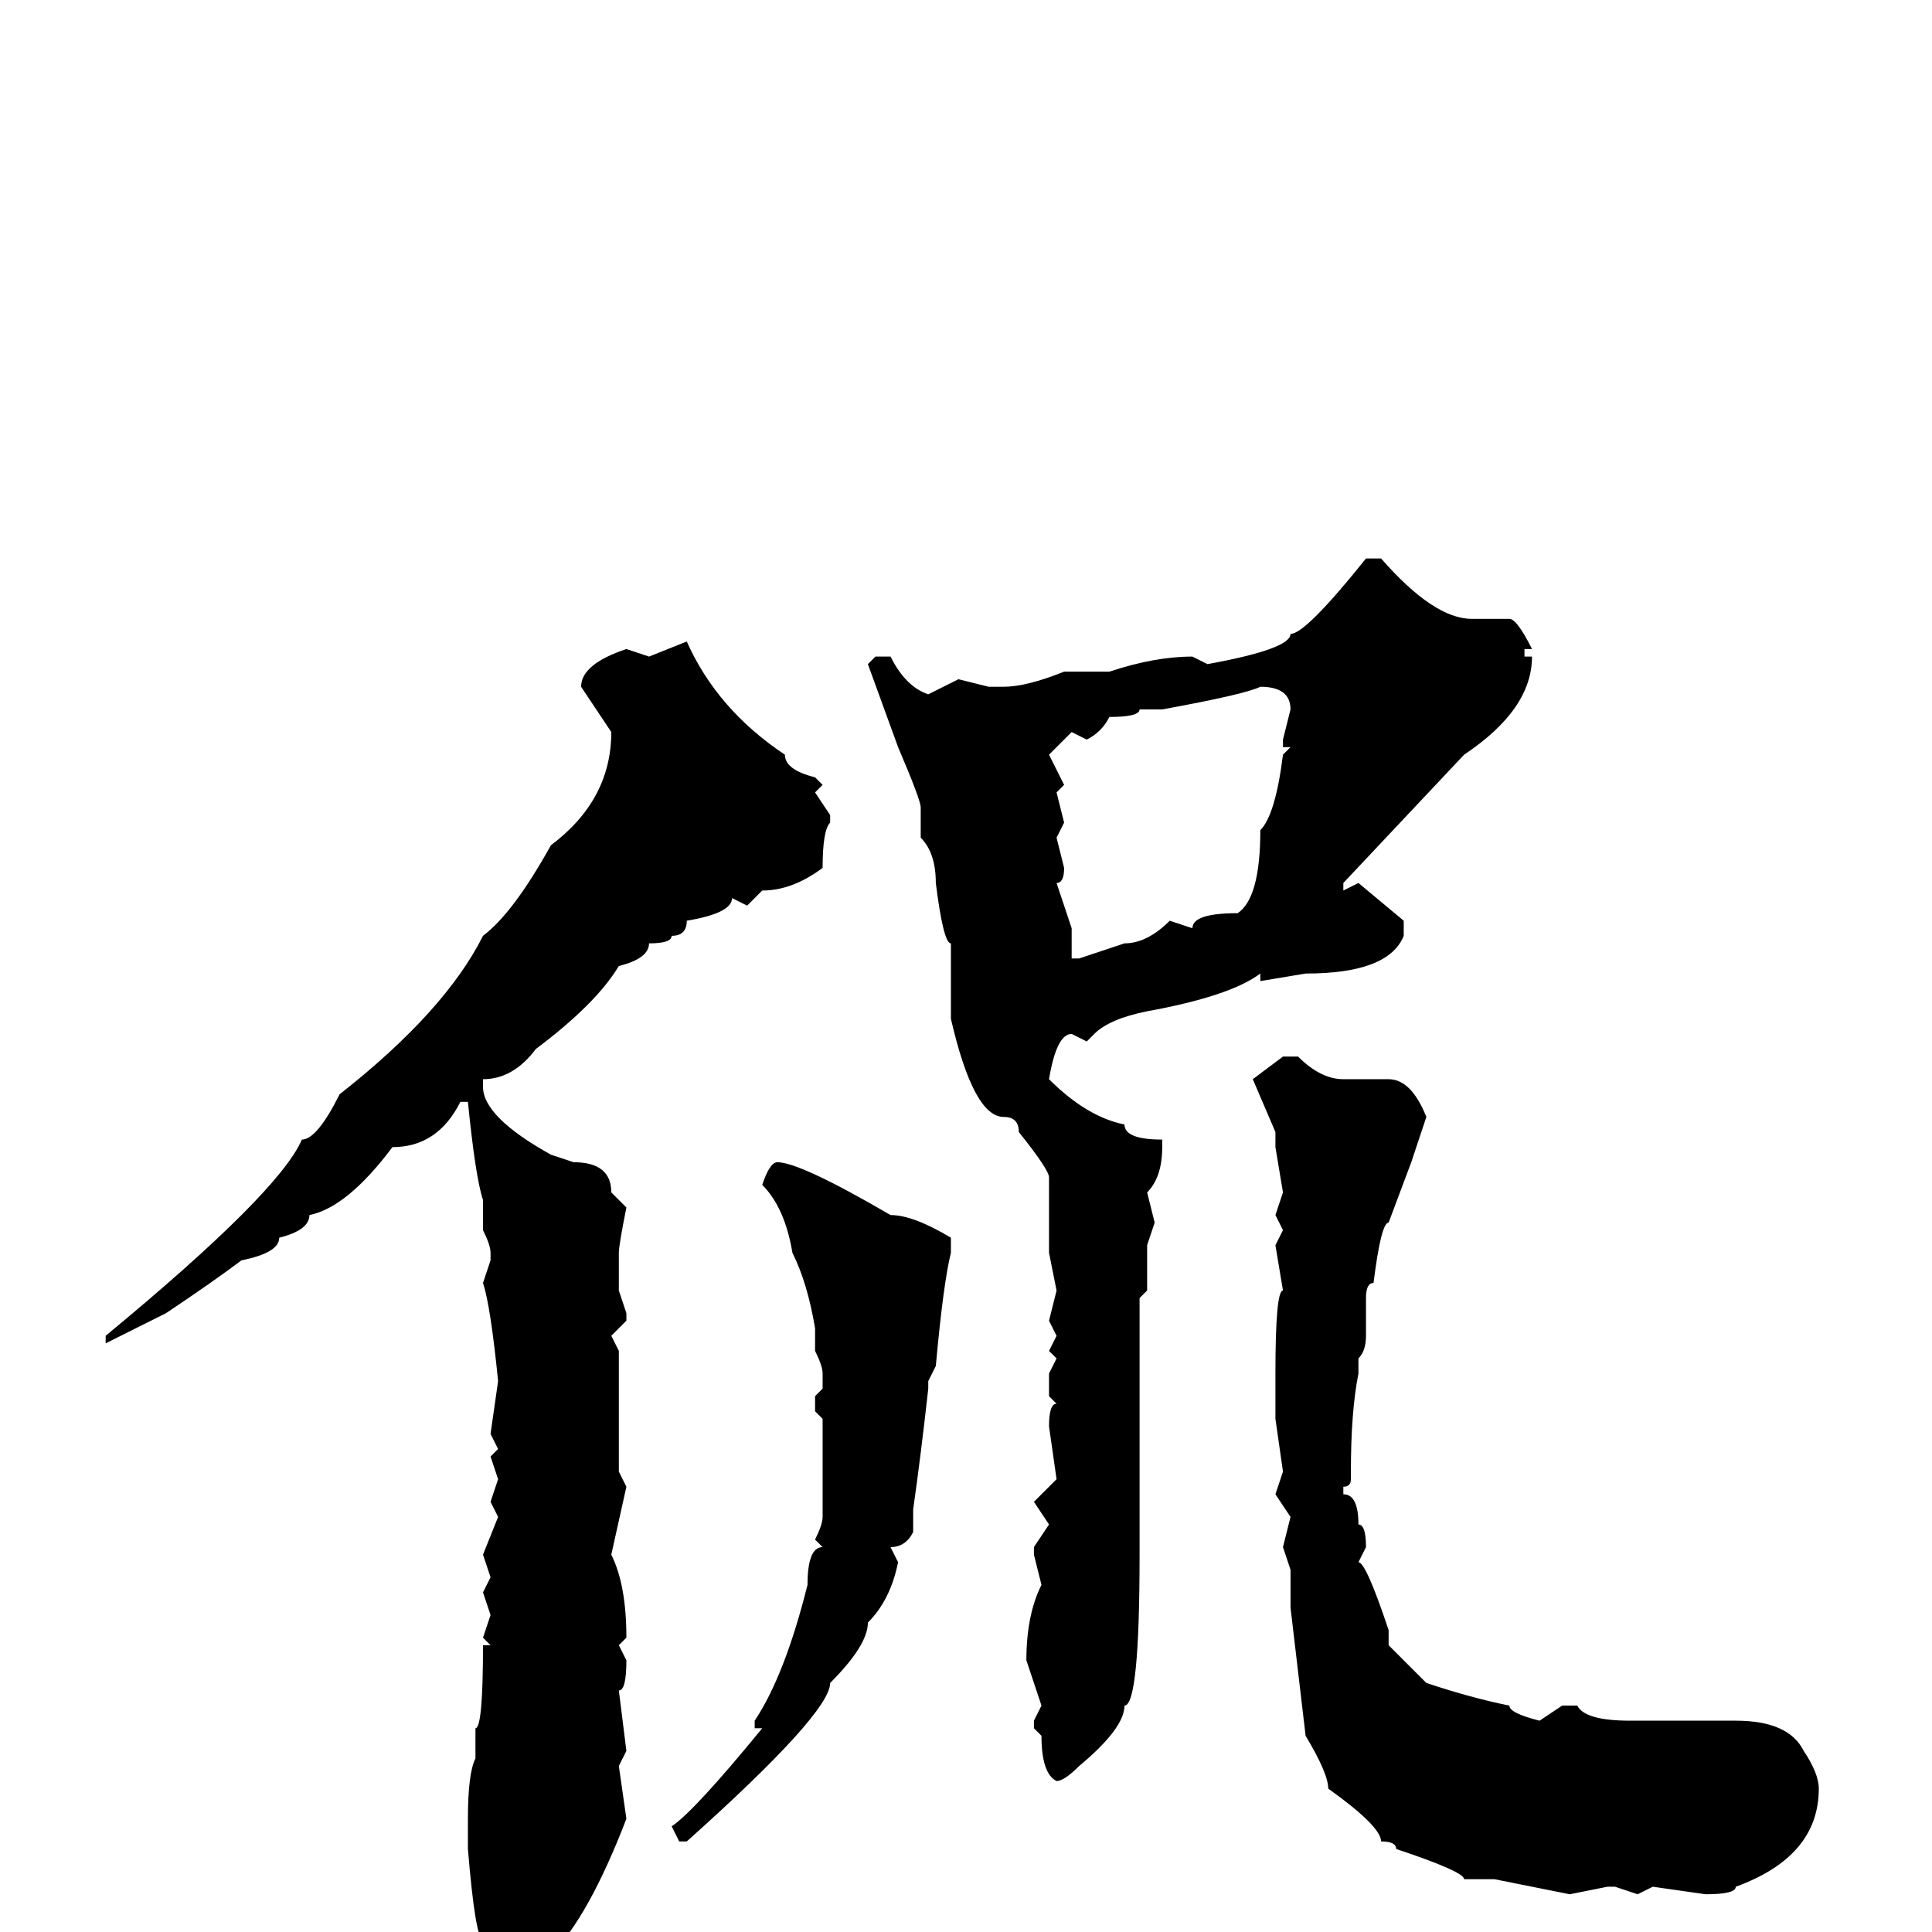 <svg xmlns="http://www.w3.org/2000/svg" viewBox="0 -256 256 256">
	<path fill="#000000" d="M181 -182H183Q190 -174 195 -174H200Q201 -174 203 -170H202V-169H203Q203 -162 194 -156L178 -139V-138L180 -139L186 -134V-132Q184 -127 173 -127L167 -126V-127Q163 -124 152 -122Q147 -121 145 -119L144 -118L142 -119Q140 -119 139 -113Q144 -108 149 -107Q149 -105 154 -105V-104Q154 -100 152 -98L153 -94L152 -91V-89V-86V-85L151 -84V-80V-76V-73V-72V-71V-68V-66V-63V-54V-50Q151 -30 149 -30Q149 -27 143 -22Q141 -20 140 -20Q138 -21 138 -26L137 -27V-28L138 -30L136 -36Q136 -42 138 -46L137 -50V-51L139 -54L137 -57L140 -60L139 -67Q139 -70 140 -70L139 -71V-74L140 -76L139 -77L140 -79L139 -81L140 -85L139 -90V-100Q139 -101 135 -106Q135 -108 133 -108Q129 -108 126 -121V-128V-131Q125 -131 124 -139Q124 -143 122 -145V-147V-149Q122 -150 119 -157L115 -168L116 -169H118Q120 -165 123 -164L127 -166L131 -165H133Q136 -165 141 -167H143H147Q153 -169 158 -169L160 -168Q171 -170 171 -172Q173 -172 181 -182ZM91 -171Q95 -162 104 -156Q104 -154 108 -153L109 -152L108 -151L110 -148V-147Q109 -146 109 -141Q105 -138 101 -138L99 -136L97 -137Q97 -135 91 -134Q91 -132 89 -132Q89 -131 86 -131Q86 -129 82 -128Q79 -123 71 -117Q68 -113 64 -113V-112Q64 -108 73 -103L76 -102Q81 -102 81 -98L83 -96Q82 -91 82 -90V-85L83 -82V-81L81 -79L82 -77V-74V-68Q82 -62 82 -61L83 -59L81 -50Q83 -46 83 -39L82 -38L83 -36Q83 -32 82 -32L83 -24L82 -22L83 -15Q78 -2 73 3L68 6Q65 6 64 1Q63 1 62 -11V-14V-15Q62 -21 63 -23V-27Q64 -27 64 -38H65L64 -39L65 -42L64 -45L65 -47L64 -50L66 -55L65 -57L66 -60L65 -63L66 -64L65 -66L66 -73Q65 -83 64 -86L65 -89V-90Q65 -91 64 -93V-97Q63 -100 62 -110H61Q58 -104 52 -104Q46 -96 41 -95Q41 -93 37 -92Q37 -90 32 -89Q28 -86 22 -82L14 -78V-79Q37 -98 40 -105Q42 -105 45 -111Q59 -122 64 -132Q68 -135 73 -144Q81 -150 81 -159L77 -165Q77 -168 83 -170L86 -169ZM154 -162H151Q151 -161 147 -161Q146 -159 144 -158L142 -159L139 -156L141 -152L140 -151L141 -147L140 -145L141 -141Q141 -139 140 -139L142 -133V-132V-129H143L149 -131Q152 -131 155 -134L158 -133Q158 -135 164 -135Q167 -137 167 -146Q169 -148 170 -156L171 -157H170V-158L171 -162Q171 -165 167 -165Q165 -164 154 -162ZM170 -116H172Q175 -113 178 -113H184Q187 -113 189 -108L187 -102L184 -94Q183 -94 182 -86Q181 -86 181 -84V-79Q181 -77 180 -76V-74Q179 -69 179 -61V-60Q179 -59 178 -59V-58Q180 -58 180 -54Q181 -54 181 -51L180 -49Q181 -49 184 -40V-39V-38L189 -33Q195 -31 200 -30Q200 -29 204 -28L207 -30H209Q210 -28 216 -28H217H218H221H225H226H228H230Q237 -28 239 -24Q241 -21 241 -19Q241 -10 230 -6Q230 -5 226 -5L219 -6L217 -5L214 -6H213L208 -5L198 -7H194Q194 -8 185 -11Q185 -12 183 -12Q183 -14 176 -19Q176 -21 173 -26L171 -43V-48L170 -51L171 -55L169 -58L170 -61L169 -68V-69V-74Q169 -85 170 -85L169 -91L170 -93L169 -95L170 -98L169 -104V-106L166 -113ZM103 -102Q106 -102 118 -95Q121 -95 126 -92V-91V-90Q125 -86 124 -75L123 -73V-72Q122 -63 121 -56V-53Q120 -51 118 -51L119 -49Q118 -44 115 -41Q115 -38 110 -33Q110 -29 91 -12H90L89 -14Q92 -16 101 -27H100V-28Q104 -34 107 -46Q107 -51 109 -51L108 -52Q109 -54 109 -55V-58V-68L108 -69V-71L109 -72V-74Q109 -75 108 -77V-80Q107 -86 105 -90Q104 -96 101 -99Q102 -102 103 -102Z"/>
</svg>